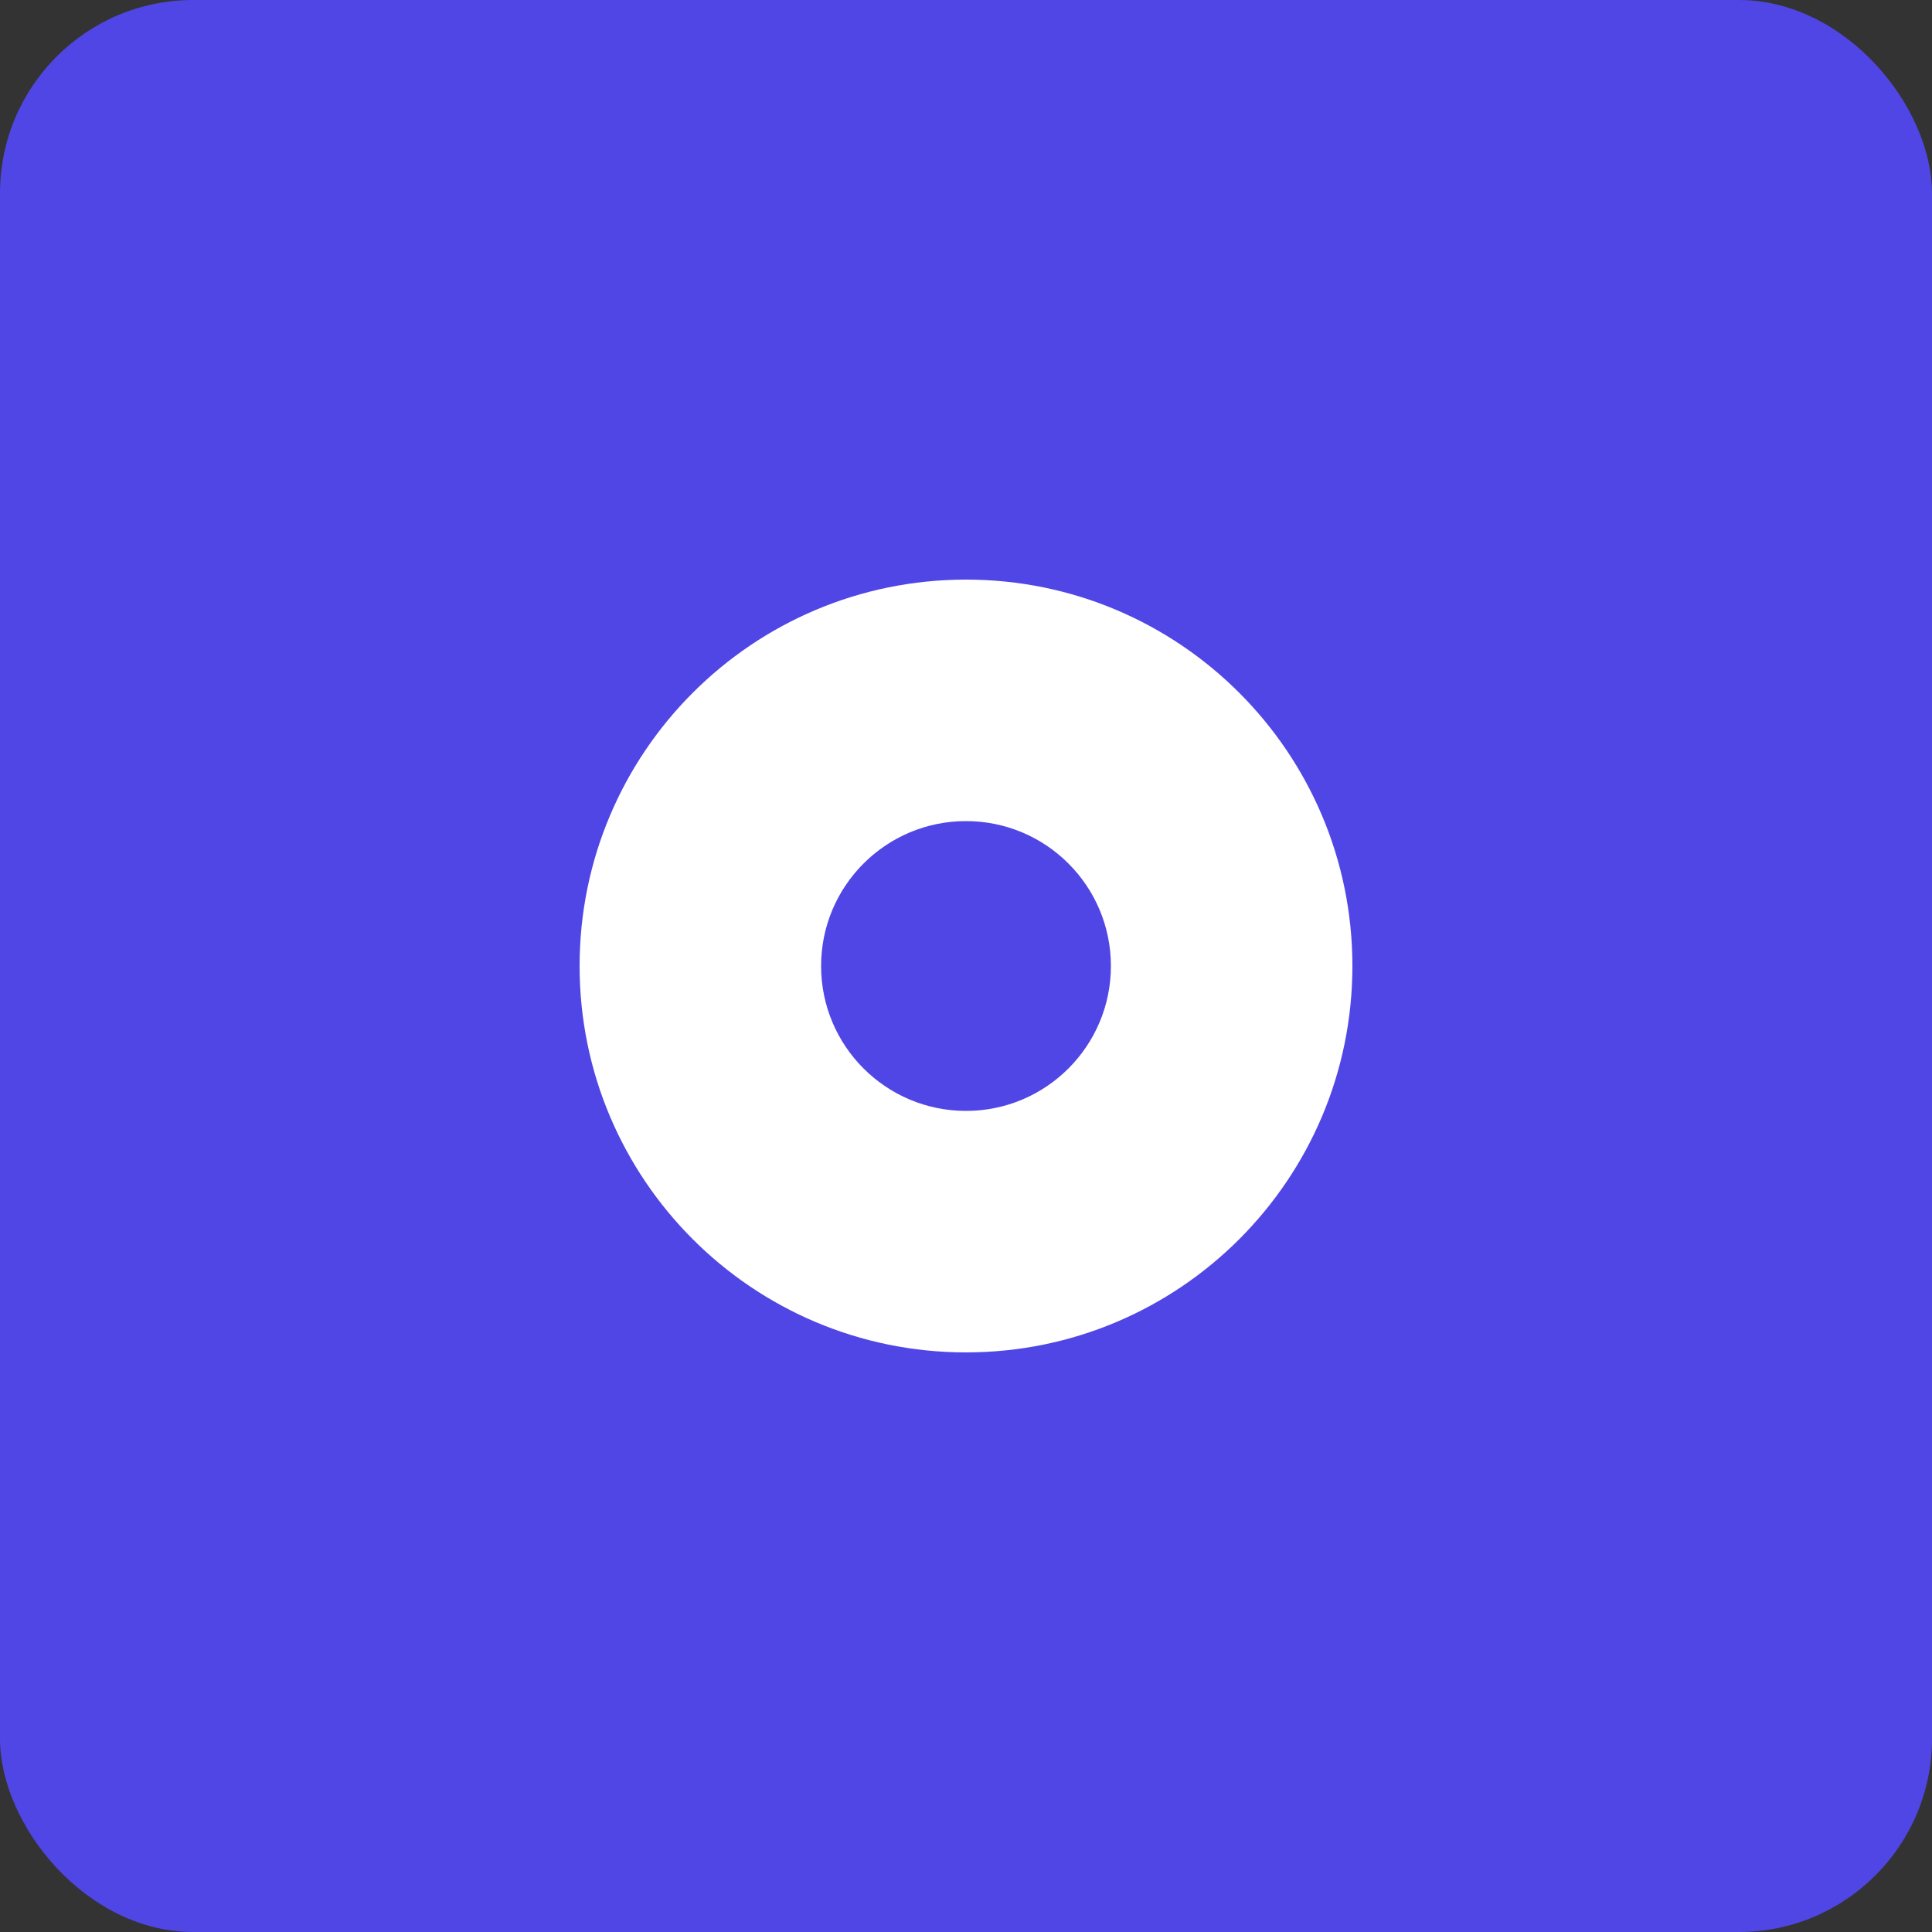 <?xml version="1.0" encoding="UTF-8"?>
<svg width="200" height="200" viewBox="0 0 200 200" fill="none" xmlns="http://www.w3.org/2000/svg">
  <rect x="0" y="0" width="200" height="200" fill="#333333" stroke="none"/>
  <rect width="200" height="200" rx="20" fill="#4F46E5"/>
  <path d="M60 100C60 77.909 77.909 60 100 60C122.091 60 140 77.909 140 100C140 122.091 122.091 140 100 140C77.909 140 60 122.091 60 100Z" fill="white"/>
  <path d="M85 100C85 91.716 91.716 85 100 85C108.284 85 115 91.716 115 100C115 108.284 108.284 115 100 115C91.716 115 85 108.284 85 100Z" fill="#4F46E5"/>
</svg>
